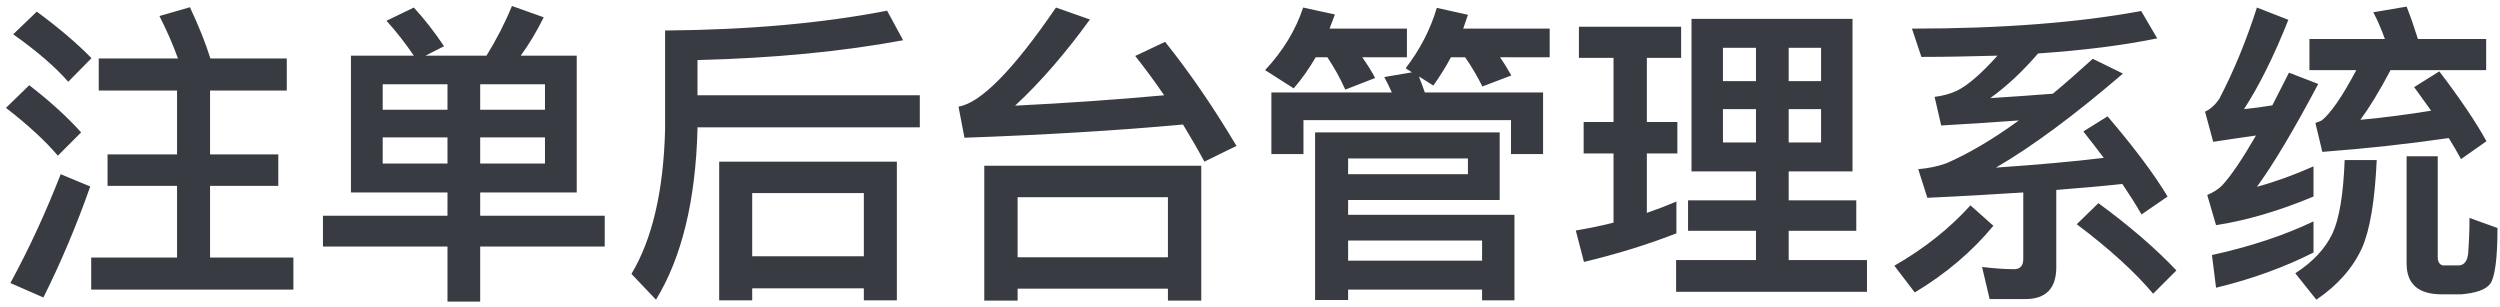 <?xml version="1.0" encoding="UTF-8"?>
<svg width="318px" height="39px" viewBox="0 0 318 39" version="1.1" xmlns="http://www.w3.org/2000/svg" xmlns:xlink="http://www.w3.org/1999/xlink">
    <!-- Generator: Sketch 61.2 (89653) - https://sketch.com -->
    <title>注单后台管理系统</title>
    <desc>Created with Sketch.</desc>
    <g id="页面-1" stroke="none" stroke-width="1" fill="none" fill-rule="evenodd">
        <g id="商户后台登录页" transform="translate(-877, -386)" fill="#383B41" fill-rule="nonzero">
            <path d="M914.32,422.84 L914.32,418.76 L903.72,418.76 L903.72,409.64 L912.4,409.64 L912.4,405.64 L903.72,405.64 L903.72,397.52 L913.48,397.52 L913.48,393.44 L903.76,393.44 C903.16,391.48 902.28,389.32 901.16,386.92 L897.28,388.04 C898.16,389.76 898.96,391.56 899.64,393.44 L889.56,393.44 L889.56,397.52 L899.52,397.52 L899.52,405.64 L890.68,405.64 L890.68,409.64 L899.52,409.64 L899.52,418.76 L888.6,418.76 L888.6,422.84 L914.32,422.84 Z M885.68,396.4 L888.64,393.4 C886.72,391.44 884.4,389.48 881.68,387.48 L878.68,390.36 C881.72,392.52 884.04,394.52 885.68,396.4 Z M884.36,405.8 L887.32,402.84 C885.52,400.84 883.32,398.84 880.72,396.84 L877.76,399.72 C880.6,401.92 882.8,403.96 884.36,405.8 Z M882.52,423.84 C884.72,419.44 886.72,414.72 888.48,409.72 L884.72,408.16 C882.88,412.88 880.76,417.52 878.32,422 L882.52,423.84 Z M938.08,424.36 L938.08,417.36 L953.92,417.36 L953.92,413.44 L938.08,413.44 L938.08,410.48 L950.36,410.48 L950.36,393.08 L943.24,393.08 C944.28,391.64 945.28,390 946.16,388.2 L942.12,386.76 C941.2,389 940.12,391.08 938.88,393.08 L931.12,393.08 L933.48,391.88 C932.28,390.08 931,388.44 929.64,386.96 L926.16,388.64 C927.36,389.96 928.52,391.44 929.64,393.08 L921.64,393.08 L921.64,410.48 L933.92,410.48 L933.92,413.44 L918.08,413.44 L918.08,417.36 L933.92,417.36 L933.92,424.36 L938.08,424.36 Z M933.92,399.96 L925.68,399.96 L925.68,396.72 L933.92,396.72 L933.92,399.96 Z M946.32,399.96 L938.08,399.96 L938.08,396.72 L946.32,396.72 L946.32,399.96 Z M946.32,406.8 L938.08,406.8 L938.08,403.48 L946.32,403.48 L946.32,406.8 Z M933.92,406.8 L925.68,406.8 L925.68,403.48 L933.92,403.48 L933.92,406.8 Z M960.44,424.12 C963.72,418.76 965.48,411.52 965.72,402.48 L965.72,402.2 L994,402.2 L994,398.12 L965.72,398.12 L965.72,393.64 C975.4,393.4 984.12,392.56 991.88,391.12 L989.84,387.36 C981.6,388.96 972.16,389.8 961.6,389.88 L961.6,402.48 C961.4,410.32 959.96,416.44 957.32,420.84 L960.44,424.12 Z M972.68,424.2 L972.68,422.68 L986.88,422.68 L986.88,424.2 L991.08,424.2 L991.08,406.56 L968.48,406.56 L968.48,424.2 L972.68,424.2 Z M986.88,418.6 L972.68,418.6 L972.68,410.56 L986.88,410.56 L986.88,418.6 Z M1030.2,406.56 L1034.28,404.56 C1031.4,399.72 1028.4,395.32 1025.2,391.32 L1021.4,393.12 C1022.64,394.68 1023.88,396.36 1025.08,398.12 C1018.92,398.68 1012.6,399.12 1006.12,399.44 C1009.4,396.4 1012.56,392.72 1015.64,388.48 L1011.32,386.96 C1005.88,394.92 1001.72,399.12 998.92,399.56 L999.68,403.52 C1009.88,403.16 1019.16,402.6 1027.48,401.84 C1028.4,403.36 1029.32,404.92 1030.2,406.56 Z M1006.44,424.24 L1006.44,422.72 L1025.56,422.72 L1025.56,424.24 L1029.8,424.24 L1029.8,407.08 L1002.2,407.08 L1002.2,424.24 L1006.44,424.24 Z M1025.56,418.72 L1006.44,418.72 L1006.44,411.08 L1025.56,411.08 L1025.56,418.72 Z M1048.12,397.4 L1051.92,395.92 C1051.48,395.08 1050.92,394.2 1050.28,393.28 L1055.96,393.28 L1055.96,389.64 L1046.12,389.64 C1046.36,389.04 1046.56,388.44 1046.8,387.84 L1042.76,386.96 C1041.84,389.76 1040.24,392.44 1037.92,394.92 L1041.56,397.24 C1042.6,396.04 1043.52,394.72 1044.36,393.28 L1045.84,393.28 C1046.72,394.6 1047.48,395.96 1048.12,397.4 Z M1042.8,405.6 L1042.8,401.28 L1069.2,401.28 L1069.2,405.6 L1073.28,405.6 L1073.28,397.76 L1058.24,397.76 C1058,397.04 1057.72,396.36 1057.48,395.72 L1059.32,396.88 C1060.12,395.76 1060.88,394.56 1061.56,393.28 L1063.36,393.28 C1064.2,394.48 1064.92,395.72 1065.56,397 L1069.24,395.6 C1068.84,394.88 1068.36,394.08 1067.8,393.28 L1074.12,393.28 L1074.12,389.64 L1063.12,389.64 C1063.32,389.08 1063.52,388.48 1063.72,387.88 L1059.76,387 C1058.96,389.72 1057.64,392.28 1055.8,394.68 L1056.6,395.2 L1053.08,395.8 C1053.4,396.4 1053.72,397.04 1054.04,397.76 L1038.72,397.76 L1038.72,405.6 L1042.8,405.6 Z M1069.64,424.2 L1069.64,413.32 L1048.48,413.32 L1048.48,411.44 L1067.76,411.44 L1067.76,402.84 L1044.28,402.84 L1044.28,424.16 L1048.48,424.16 L1048.48,422.84 L1065.52,422.84 L1065.52,424.2 L1069.64,424.2 Z M1063.72,408.16 L1048.48,408.16 L1048.48,406.16 L1063.72,406.16 L1063.72,408.16 Z M1065.52,419.16 L1048.48,419.16 L1048.48,416.6 L1065.52,416.6 L1065.52,419.16 Z M1114.48,423.12 L1114.48,419.08 L1104.52,419.08 L1104.52,415.36 L1113.12,415.36 L1113.12,411.48 L1104.52,411.48 L1104.52,407.8 L1112.64,407.8 L1112.64,388.4 L1092.16,388.4 L1092.16,407.8 L1100.36,407.8 L1100.36,411.48 L1091.72,411.48 L1091.72,415.36 L1100.36,415.36 L1100.36,419.08 L1090.2,419.08 L1090.2,423.12 L1114.48,423.12 Z M1078.48,419.32 C1082.64,418.32 1086.56,417.12 1090.24,415.68 L1090.24,411.64 C1089,412.16 1087.76,412.64 1086.48,413.08 L1086.48,405.52 L1090.36,405.52 L1090.36,401.52 L1086.48,401.52 L1086.48,393.36 L1090.84,393.36 L1090.84,389.4 L1077.84,389.4 L1077.84,393.36 L1082.24,393.36 L1082.24,401.52 L1078.44,401.52 L1078.44,405.52 L1082.24,405.52 L1082.24,414.32 C1080.68,414.72 1079.08,415.04 1077.44,415.32 L1078.48,419.32 Z M1100.36,396.32 L1096.16,396.32 L1096.16,392.08 L1100.36,392.08 L1100.36,396.32 Z M1108.64,396.32 L1104.52,396.32 L1104.52,392.08 L1108.64,392.08 L1108.64,396.32 Z M1108.64,404.12 L1104.52,404.12 L1104.52,399.88 L1108.64,399.88 L1108.64,404.12 Z M1100.36,404.12 L1096.16,404.12 L1096.16,399.88 L1100.36,399.88 L1100.36,404.12 Z M1134.64,424.04 C1137.24,424.04 1138.56,422.68 1138.56,420 L1138.56,410.16 C1141.6,409.92 1144.4,409.68 1146.96,409.4 C1147.84,410.72 1148.68,412 1149.4,413.28 L1152.72,411 C1150.96,408.08 1148.4,404.68 1145.08,400.8 L1142,402.72 C1142.88,403.84 1143.76,404.96 1144.6,406.08 C1140.68,406.56 1136.08,406.96 1130.88,407.32 C1135.44,404.68 1140.84,400.68 1147.04,395.36 L1143.2,393.48 C1141.44,395.08 1139.76,396.56 1138.12,397.92 C1135.48,398.12 1132.8,398.32 1130.16,398.48 C1132.28,396.96 1134.32,395.04 1136.24,392.8 C1142.08,392.4 1147.12,391.76 1151.4,390.88 L1149.36,387.4 C1141.36,388.88 1131.64,389.64 1120.2,389.64 L1121.4,393.24 C1124.76,393.24 1127.96,393.16 1131.08,393.08 C1129,395.4 1127.28,396.88 1125.88,397.56 C1125,397.96 1124.08,398.2 1123.08,398.32 L1123.92,401.96 C1127.36,401.76 1130.68,401.56 1133.8,401.32 C1130.44,403.76 1127.36,405.56 1124.6,406.76 C1123.52,407.16 1122.32,407.4 1121,407.52 L1122.16,411.16 C1126.56,410.96 1130.6,410.72 1134.36,410.48 L1134.36,418.96 C1134.36,419.8 1133.96,420.24 1133.2,420.24 C1131.88,420.24 1130.52,420.12 1129.12,419.96 L1130.08,424.04 L1134.64,424.04 Z M1150.88,423.36 L1153.84,420.4 C1151.16,417.56 1147.84,414.72 1143.92,411.84 L1141.16,414.52 C1145.36,417.68 1148.6,420.64 1150.88,423.36 Z M1120.56,423.2 C1124.56,420.8 1127.88,417.96 1130.56,414.72 L1127.64,412.12 C1125,415.04 1121.8,417.6 1117.96,419.8 L1120.56,423.2 Z M1190.04,406.24 L1193.28,403.96 C1191.88,401.44 1189.88,398.48 1187.28,395.08 L1184.08,397.08 L1186.24,400.08 C1183.28,400.56 1180.28,400.96 1177.24,401.24 C1178.36,399.72 1179.64,397.64 1181.08,394.92 L1193.24,394.92 L1193.24,390.96 L1184.56,390.96 C1184.08,389.44 1183.6,388.04 1183.12,386.84 L1178.88,387.56 C1179.44,388.6 1179.92,389.76 1180.36,390.96 L1170.76,390.96 L1170.76,394.92 L1176.72,394.92 C1174.92,398.32 1173.44,400.44 1172.32,401.32 C1172.16,401.4 1171.88,401.52 1171.52,401.64 L1172.4,405.32 C1178.2,404.88 1183.56,404.28 1188.48,403.56 C1189.04,404.44 1189.56,405.36 1190.04,406.24 Z M1158.88,414.64 C1162.76,414.04 1166.88,412.84 1171.28,411 L1171.28,407.16 C1168.84,408.24 1166.44,409.12 1164.08,409.76 C1166.16,406.92 1168.76,402.56 1171.88,396.68 L1168.16,395.24 C1167.4,396.72 1166.68,398.12 1166.04,399.4 C1164.84,399.6 1163.64,399.76 1162.44,399.88 C1164.36,396.92 1166.24,393.16 1168.08,388.52 L1164.08,386.96 C1162.72,391.2 1161.12,395.08 1159.28,398.6 C1158.72,399.4 1158.12,399.92 1157.48,400.2 L1158.52,404.04 C1160.36,403.76 1162.2,403.48 1163.96,403.24 C1162.2,406.28 1160.76,408.4 1159.64,409.6 C1159.16,410.08 1158.52,410.48 1157.76,410.8 L1158.88,414.64 Z M1190.04,423.44 C1191.96,423.28 1193.24,422.84 1193.8,422.04 C1194.36,421.16 1194.68,418.84 1194.68,415 L1191.12,413.72 C1191.12,415.56 1191.04,417.04 1190.96,418.12 C1190.88,419.12 1190.52,419.68 1189.84,419.76 L1187.72,419.76 C1187.28,419.64 1187.08,419.28 1187.08,418.68 L1187.08,405.88 L1183.12,405.88 L1183.12,419.52 C1183.12,422.12 1184.6,423.44 1187.6,423.44 L1190.04,423.44 Z M1171.64,424.12 C1174.36,422.28 1176.28,420.08 1177.44,417.56 C1178.48,415.2 1179.08,411.48 1179.32,406.36 L1175.24,406.36 C1175.08,410.72 1174.56,413.84 1173.68,415.72 C1172.76,417.64 1171.2,419.32 1168.96,420.76 L1171.64,424.12 Z M1158.88,422.6 C1163.52,421.48 1167.64,419.96 1171.28,418.12 L1171.28,414.16 C1167.6,415.92 1163.28,417.36 1158.36,418.44 L1158.88,422.6 Z" id="注单后台管理系统"></path>
        </g>
    </g>
</svg>